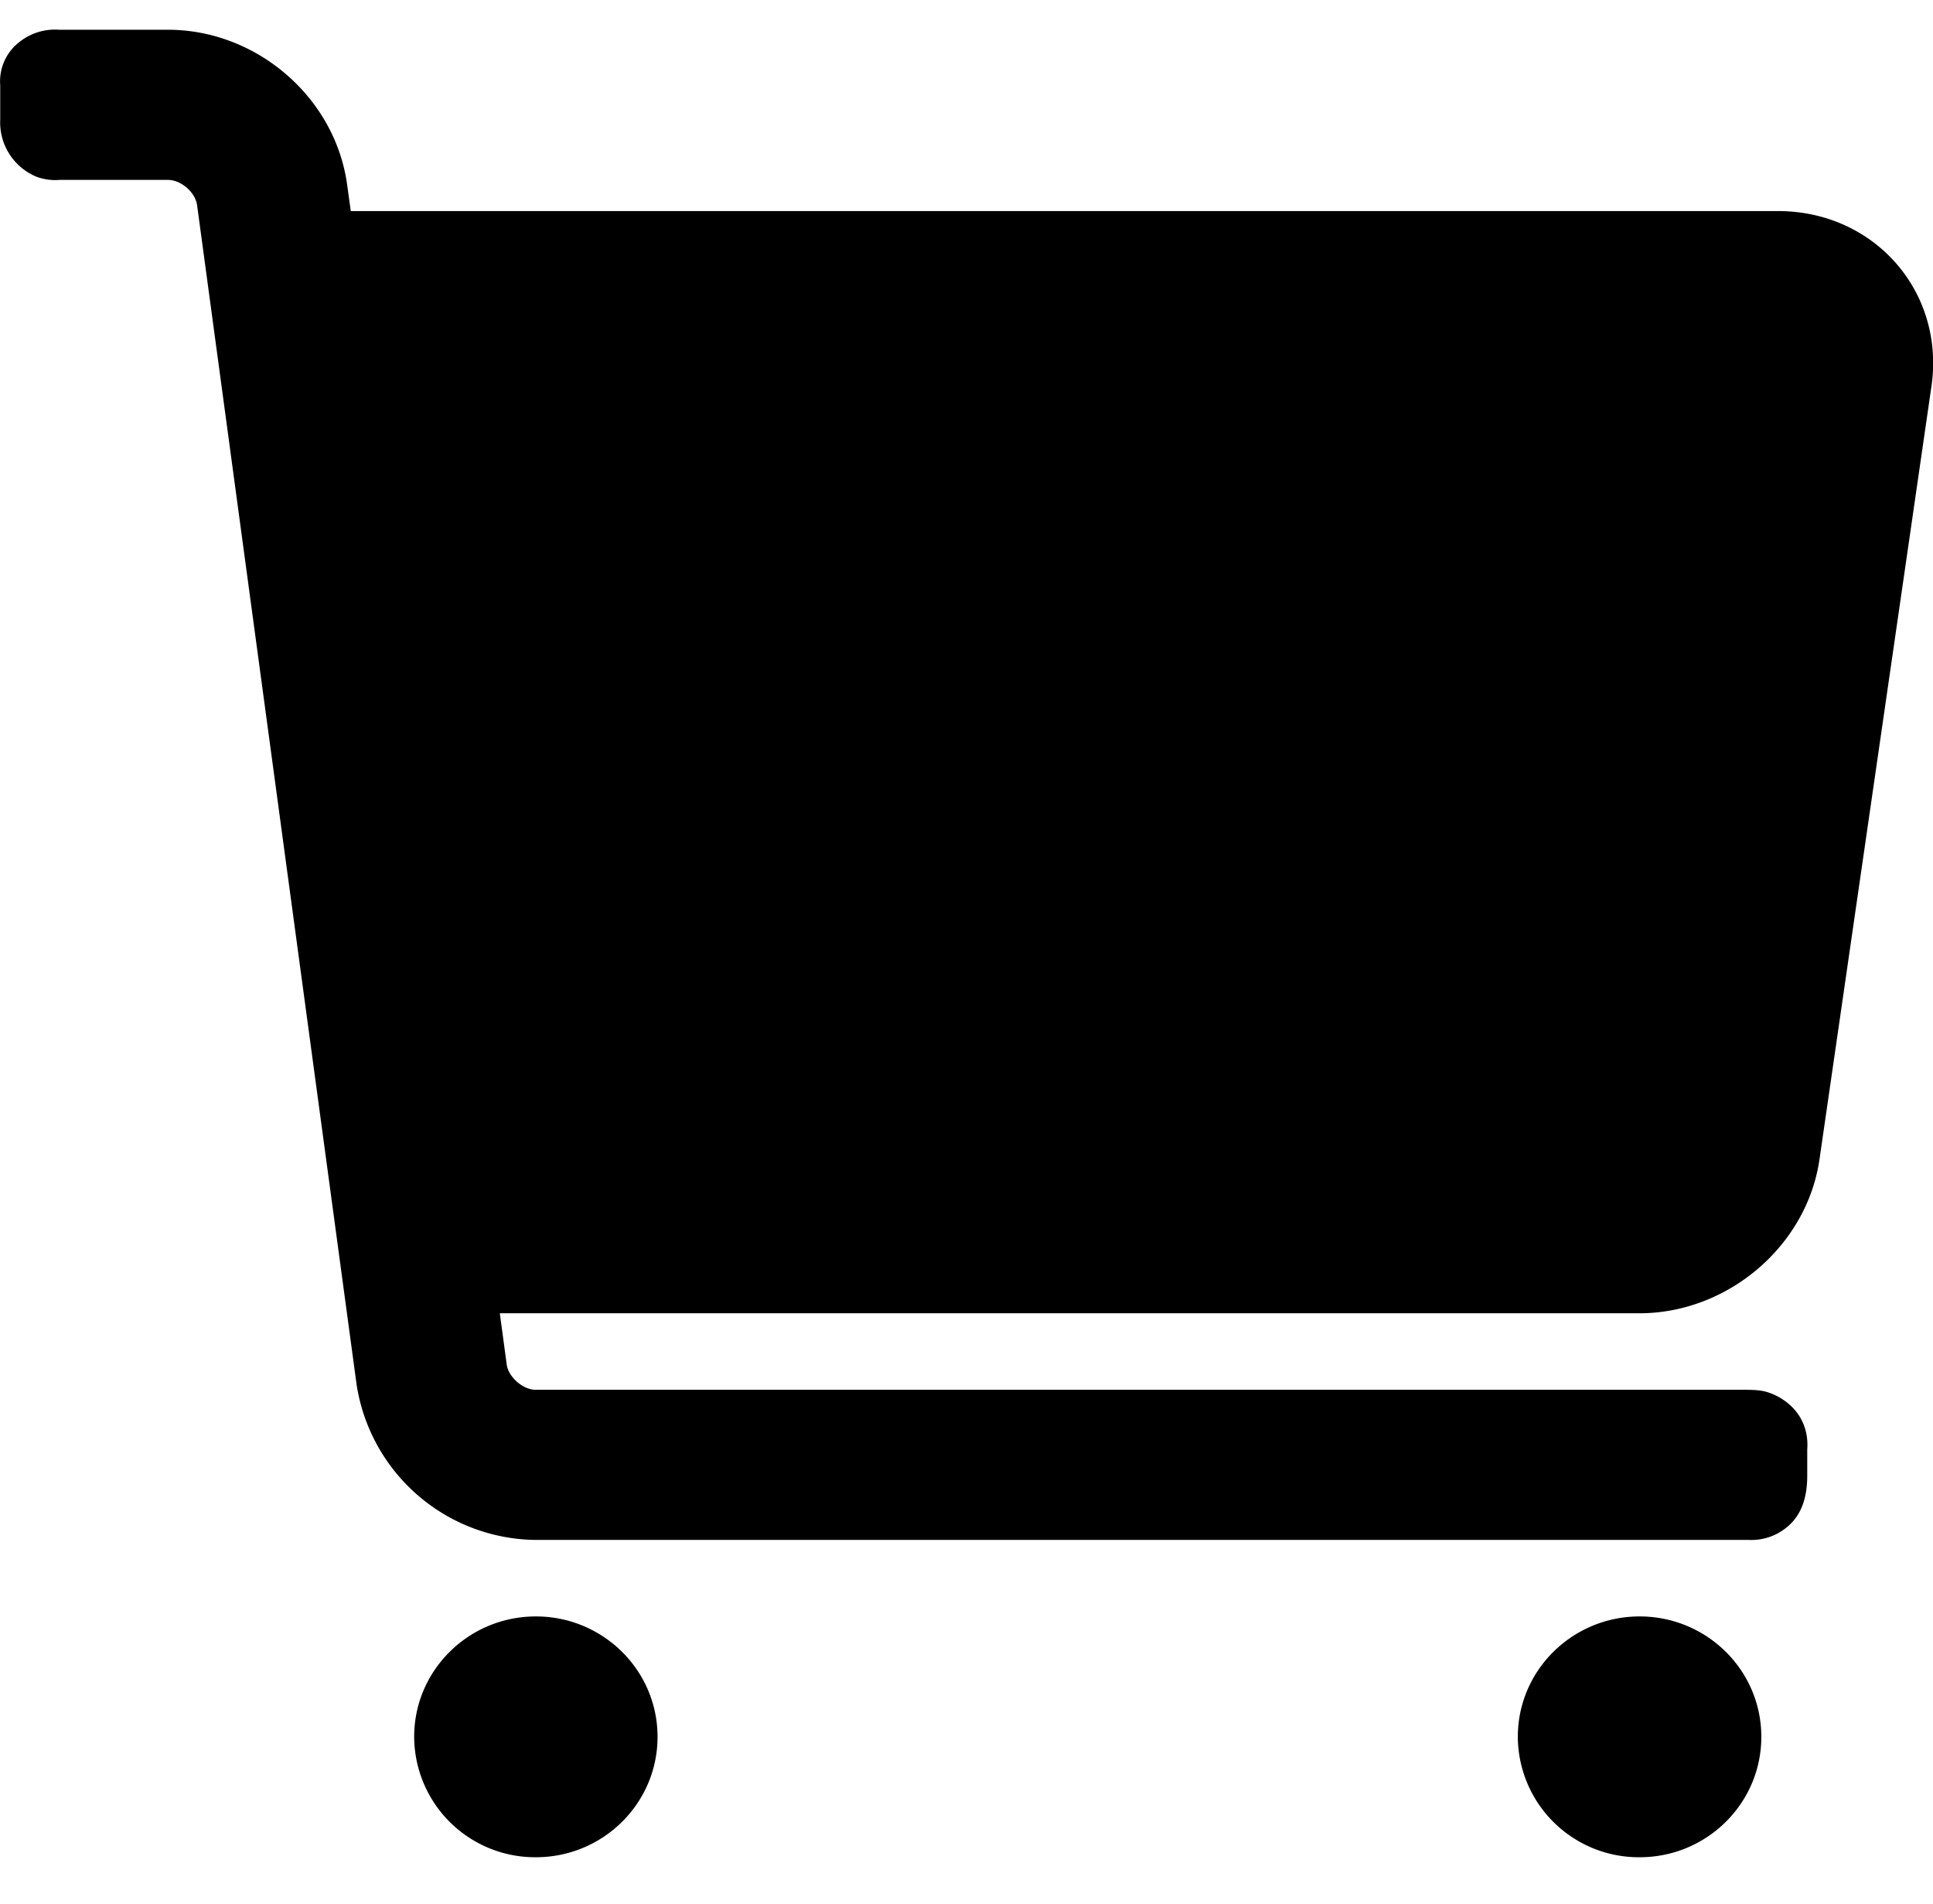 <?xml version="1.0" standalone="no"?><!DOCTYPE svg PUBLIC "-//W3C//DTD SVG 1.1//EN" "http://www.w3.org/Graphics/SVG/1.1/DTD/svg11.dtd"><svg t="1586352183169" class="icon" viewBox="0 0 1040 1024" version="1.1" xmlns="http://www.w3.org/2000/svg" p-id="14987" xmlns:xlink="http://www.w3.org/1999/xlink" width="203.125" height="200"><defs><style type="text/css"></style></defs><path d="M288.305 999.04a65.088 65.088 0 0 1-65.472-64.768c0-35.84 29.376-64.768 65.472-64.768 36.096 0 65.472 28.928 65.472 64.768s-29.376 64.768-65.472 64.768z m593.856 0a65.088 65.088 0 0 1-65.536-64.768c0-35.84 29.44-64.768 65.536-64.768 36.096 0 65.472 28.928 65.472 64.768s-29.376 64.768-65.472 64.768zM188.721 113.536H956.593c51.84 0 89.984 43.392 82.56 94.336l-60.224 415.744c-6.72 46.528-49.28 82.816-96.896 82.816h-613.12l3.712 27.584c0.896 6.72 8.768 13.568 15.488 13.568h649.664c8.064 0 11.52 0.32 16.832 2.688a32.512 32.512 0 0 1 7.68 4.864c7.552 6.272 10.752 15.36 10.048 24.448v13.312c0.128 11.136-2.368 20.224-8.896 26.752a30.016 30.016 0 0 1-22.592 8.704H288.113a98.56 98.56 0 0 1-96.256-83.584L106.033 110.336c-0.96-6.912-8.64-13.568-15.68-13.568H32.049a28.864 28.864 0 0 1-12.16-1.6 31.616 31.616 0 0 1-19.776-30.784V45.824A26.624 26.624 0 0 1 9.585 23.296 30.72 30.72 0 0 1 31.793 16h58.56c47.808 0 90.112 36.48 96.448 83.584l1.92 13.952z m10.88 80.64l58.368 431.424h118.4v80.832h-38.592a40.576 40.576 0 0 1-40.704-40.384c0-22.4 18.304-40.384 40.704-40.384h544.256c7.168 0 15.296-6.848 16.256-13.568l60.224-415.744c0.32-2.176 0.448-2.048-1.92-2.048H263.473a41.6 41.6 0 0 1-2.88-0.064h-61.056z" fill="#000000" p-id="14988"></path><path d="M158.513 162.24l72.512 495.36h689.28l79.232-495.36z" fill="#000000" p-id="14989"></path></svg>